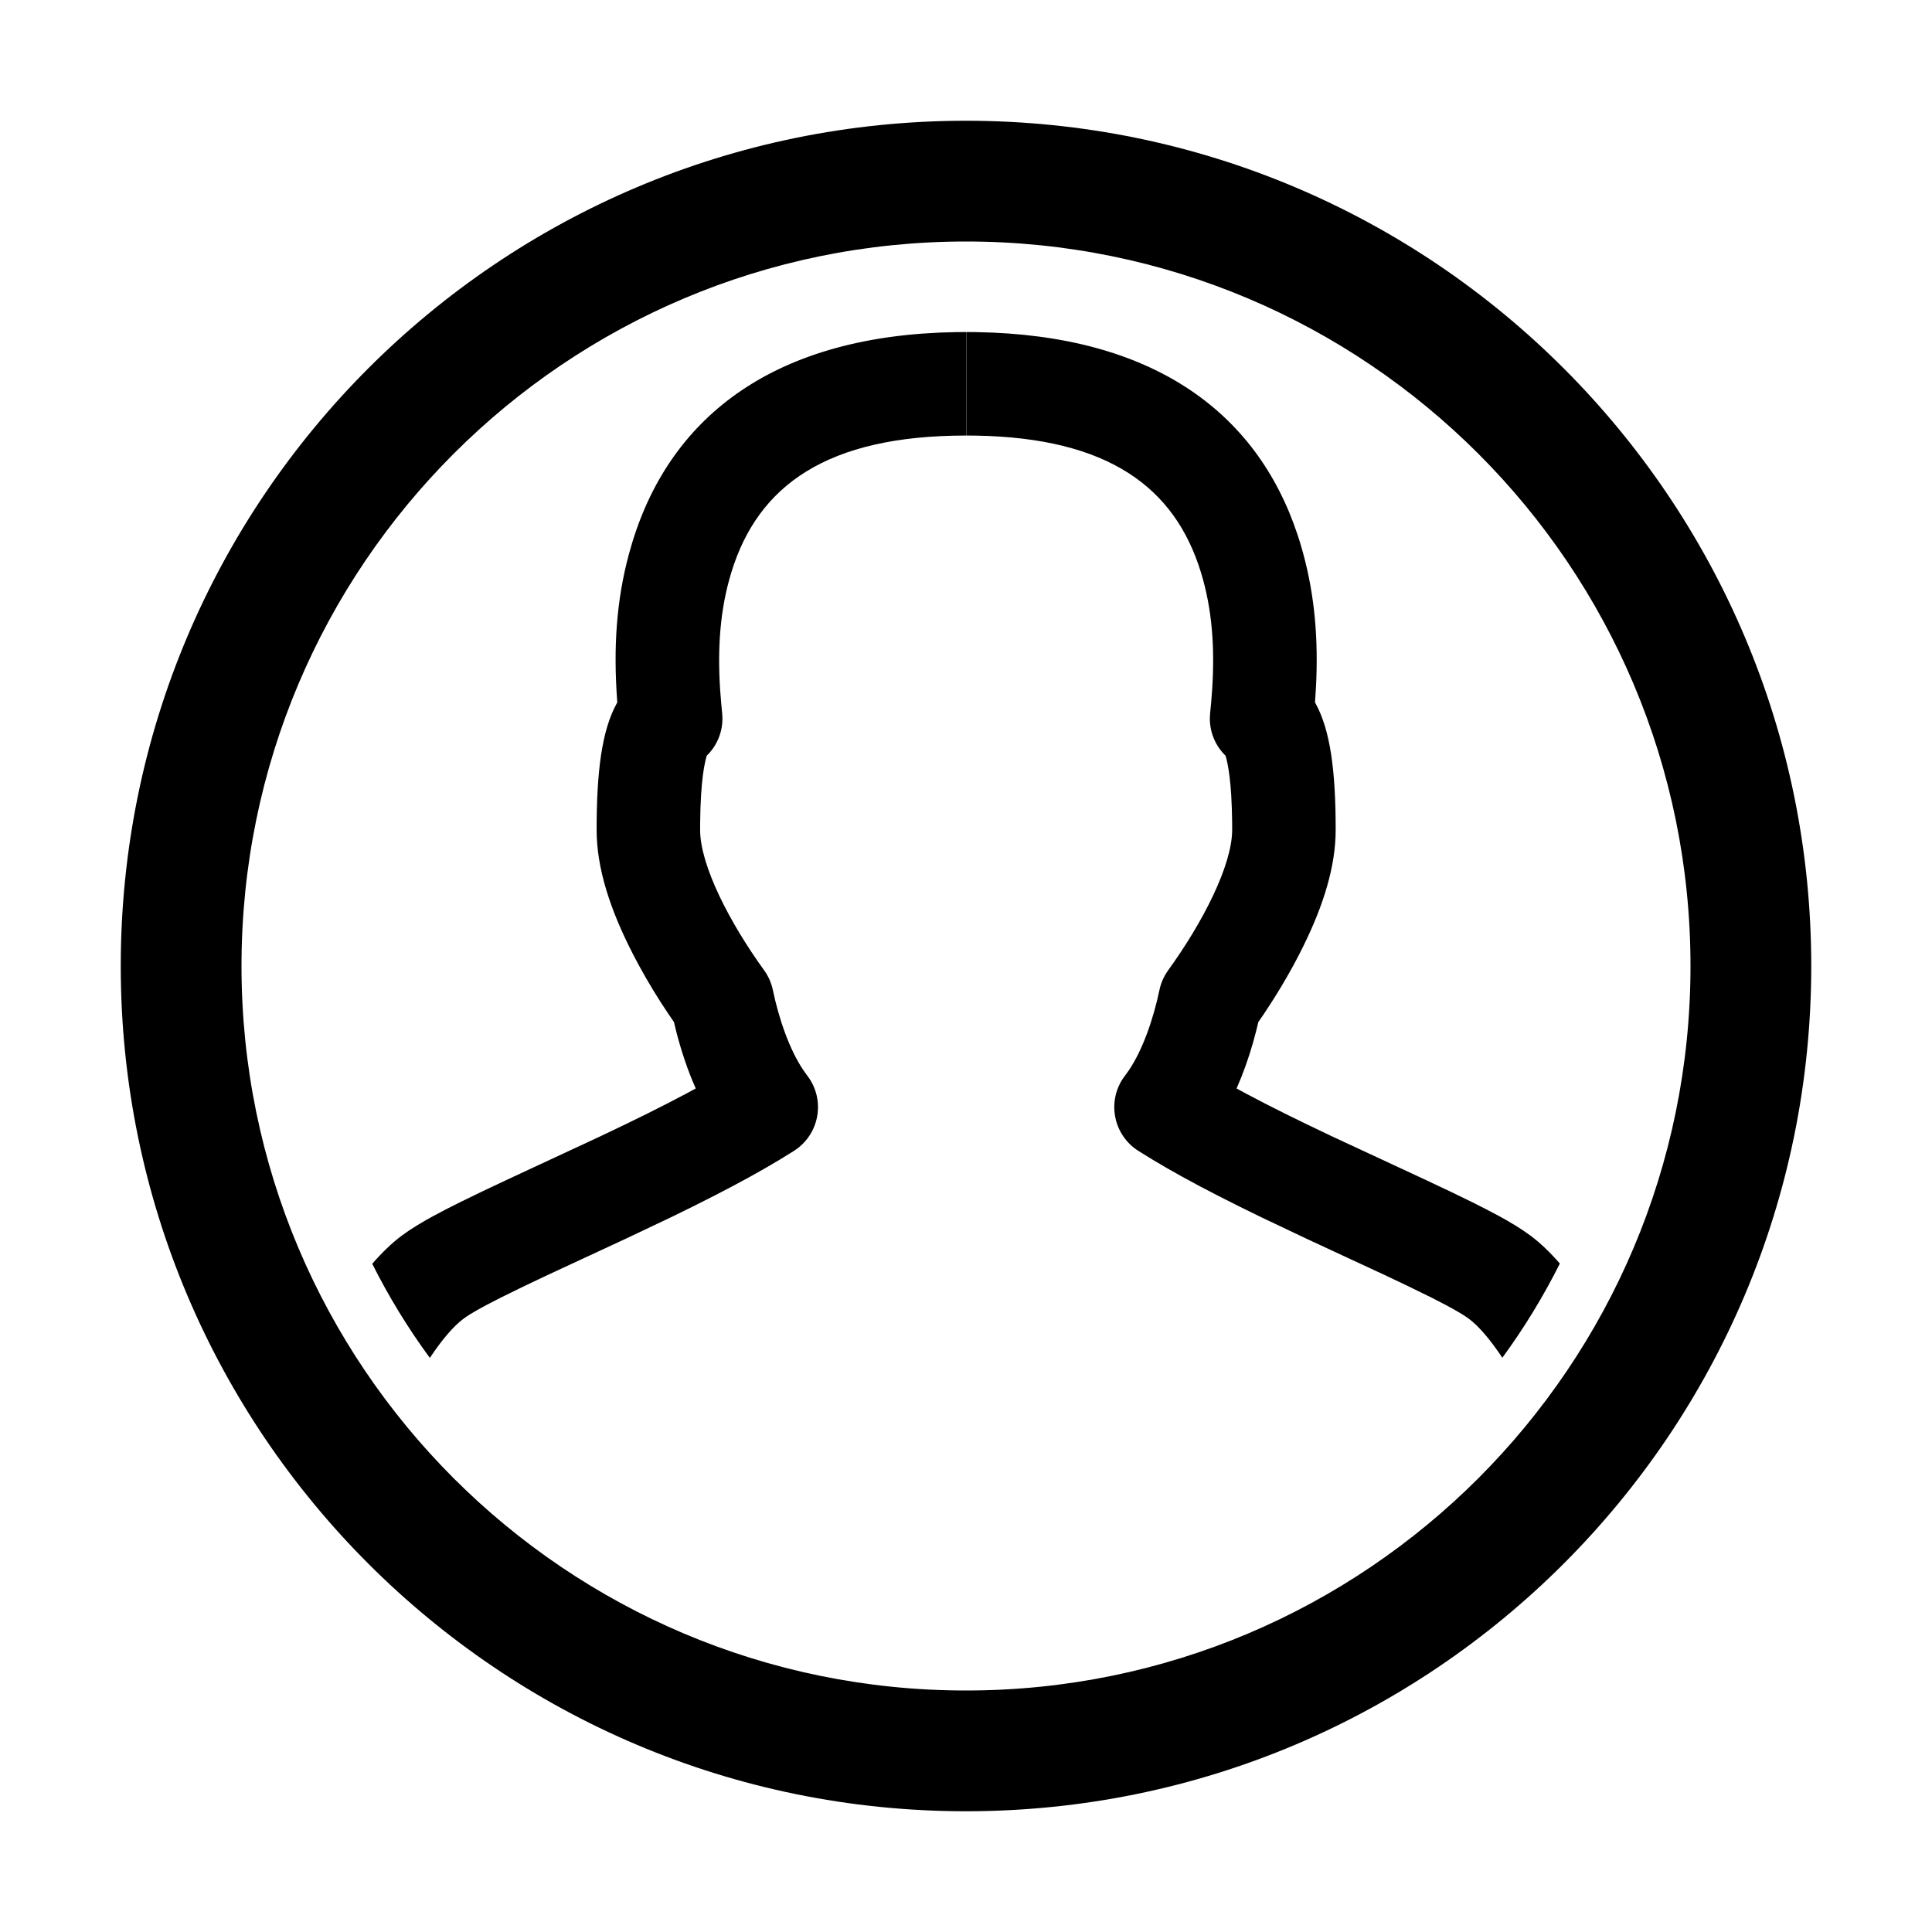 <?xml version="1.0" encoding="UTF-8"?>
<svg width="64px" height="64px" viewBox="0 0 64 64" version="1.1" xmlns="http://www.w3.org/2000/svg" xmlns:xlink="http://www.w3.org/1999/xlink">
    <title>portal</title>
    <g id="portal" stroke="none" stroke-width="1" fill="none" fill-rule="evenodd">
        <path d="M32,4 C47.464,4 60,16.536 60,32 C60,47.464 47.464,60 32,60 C16.536,60 4,47.464 4,32 C4,16.536 16.536,4 32,4 Z M32,8 C18.745,8 8,18.745 8,32 C8,45.255 18.745,56 32,56 C45.255,56 56,45.255 56,32 C56,18.745 45.255,8 32,8 Z" id="Oval-2" fill="#000000" fill-rule="nonzero"></path>
        <path d="M32.001,10.999 L32.001,14.428 C27.383,14.428 25.11,16.086 24.227,18.959 C23.851,20.185 23.765,21.468 23.856,22.856 L23.892,23.307 L23.923,23.634 C23.973,24.137 23.799,24.629 23.46,24.985 L23.413,25.03 L23.386,25.127 L23.366,25.207 C23.303,25.481 23.254,25.854 23.225,26.326 L23.204,26.755 L23.194,27.232 L23.192,27.489 C23.192,28.667 24.17,30.563 25.313,32.142 C25.454,32.337 25.552,32.56 25.602,32.796 C25.803,33.76 26.154,34.771 26.612,35.451 L26.739,35.628 C27.356,36.427 27.153,37.583 26.301,38.124 C26.152,38.218 25.999,38.313 25.84,38.409 C25.207,38.79 24.504,39.177 23.703,39.588 L22.992,39.948 L22.23,40.322 L20.747,41.026 L18.137,42.238 L17.365,42.605 L16.589,42.985 L16.105,43.235 L15.815,43.394 L15.582,43.531 L15.456,43.612 L15.352,43.686 C15.015,43.937 14.631,44.393 14.239,44.982 C13.52,44.003 12.881,42.96 12.331,41.865 C12.659,41.487 12.987,41.172 13.305,40.935 L13.543,40.767 L13.814,40.593 L14.126,40.409 L14.361,40.279 L14.759,40.068 L15.222,39.834 L15.951,39.479 L16.828,39.065 L19.889,37.641 L20.728,37.24 L21.446,36.888 L22.111,36.552 L22.727,36.23 L23.047,36.057 L23.04,36.041 C22.773,35.437 22.562,34.797 22.396,34.149 L22.326,33.856 L22.142,33.588 C21.811,33.097 21.477,32.554 21.164,31.978 L20.979,31.628 C20.216,30.15 19.764,28.77 19.764,27.489 C19.764,25.553 19.936,24.206 20.425,23.311 L20.449,23.268 L20.44,23.15 C20.323,21.486 20.408,19.912 20.843,18.32 L20.95,17.952 C22.253,13.712 25.752,11.097 31.664,11.002 L32.001,10.999 Z M32.008,10.999 L32.345,11.002 C38.145,11.096 41.624,13.614 42.983,17.714 L43.06,17.952 L43.166,18.32 C43.565,19.779 43.67,21.224 43.595,22.736 L43.561,23.268 L43.585,23.311 C44.073,24.206 44.246,25.553 44.246,27.489 C44.246,28.685 43.852,29.966 43.179,31.333 L43.031,31.628 L42.846,31.978 C42.595,32.439 42.331,32.878 42.066,33.287 L41.868,33.588 L41.684,33.856 L41.613,34.149 C41.481,34.668 41.319,35.181 41.123,35.675 L40.963,36.057 L41.283,36.23 L41.898,36.552 L42.564,36.888 L43.282,37.24 L44.12,37.641 L47.182,39.065 L48.059,39.479 L48.788,39.834 L49.25,40.068 L49.649,40.279 L49.884,40.409 L50.195,40.593 L50.466,40.767 L50.704,40.935 C51.021,41.171 51.346,41.483 51.672,41.857 C51.123,42.953 50.485,43.996 49.767,44.977 C49.418,44.453 49.077,44.036 48.768,43.774 L48.658,43.686 L48.553,43.612 L48.427,43.531 L48.194,43.394 L47.904,43.235 L47.421,42.985 L46.644,42.605 L45.872,42.238 L43.262,41.026 L41.78,40.322 L41.017,39.948 L40.306,39.588 C39.505,39.177 38.802,38.79 38.17,38.409 C38.011,38.313 37.857,38.218 37.709,38.124 C36.895,37.608 36.673,36.531 37.191,35.739 L37.398,35.451 C37.855,34.771 38.206,33.76 38.408,32.796 C38.457,32.56 38.556,32.337 38.697,32.142 C39.839,30.563 40.817,28.667 40.817,27.489 L40.816,27.232 L40.805,26.755 L40.785,26.326 C40.759,25.922 40.72,25.59 40.669,25.33 L40.643,25.207 L40.624,25.127 L40.596,25.03 L40.55,24.985 C40.244,24.664 40.073,24.234 40.078,23.785 L40.086,23.634 L40.118,23.307 L40.153,22.856 C40.245,21.468 40.159,20.185 39.782,18.959 C38.919,16.15 36.727,14.502 32.313,14.43 L32.008,14.428 L32.008,10.999 Z" id="Path-2" fill="#000000" fill-rule="nonzero"></path>
    </g>
</svg>